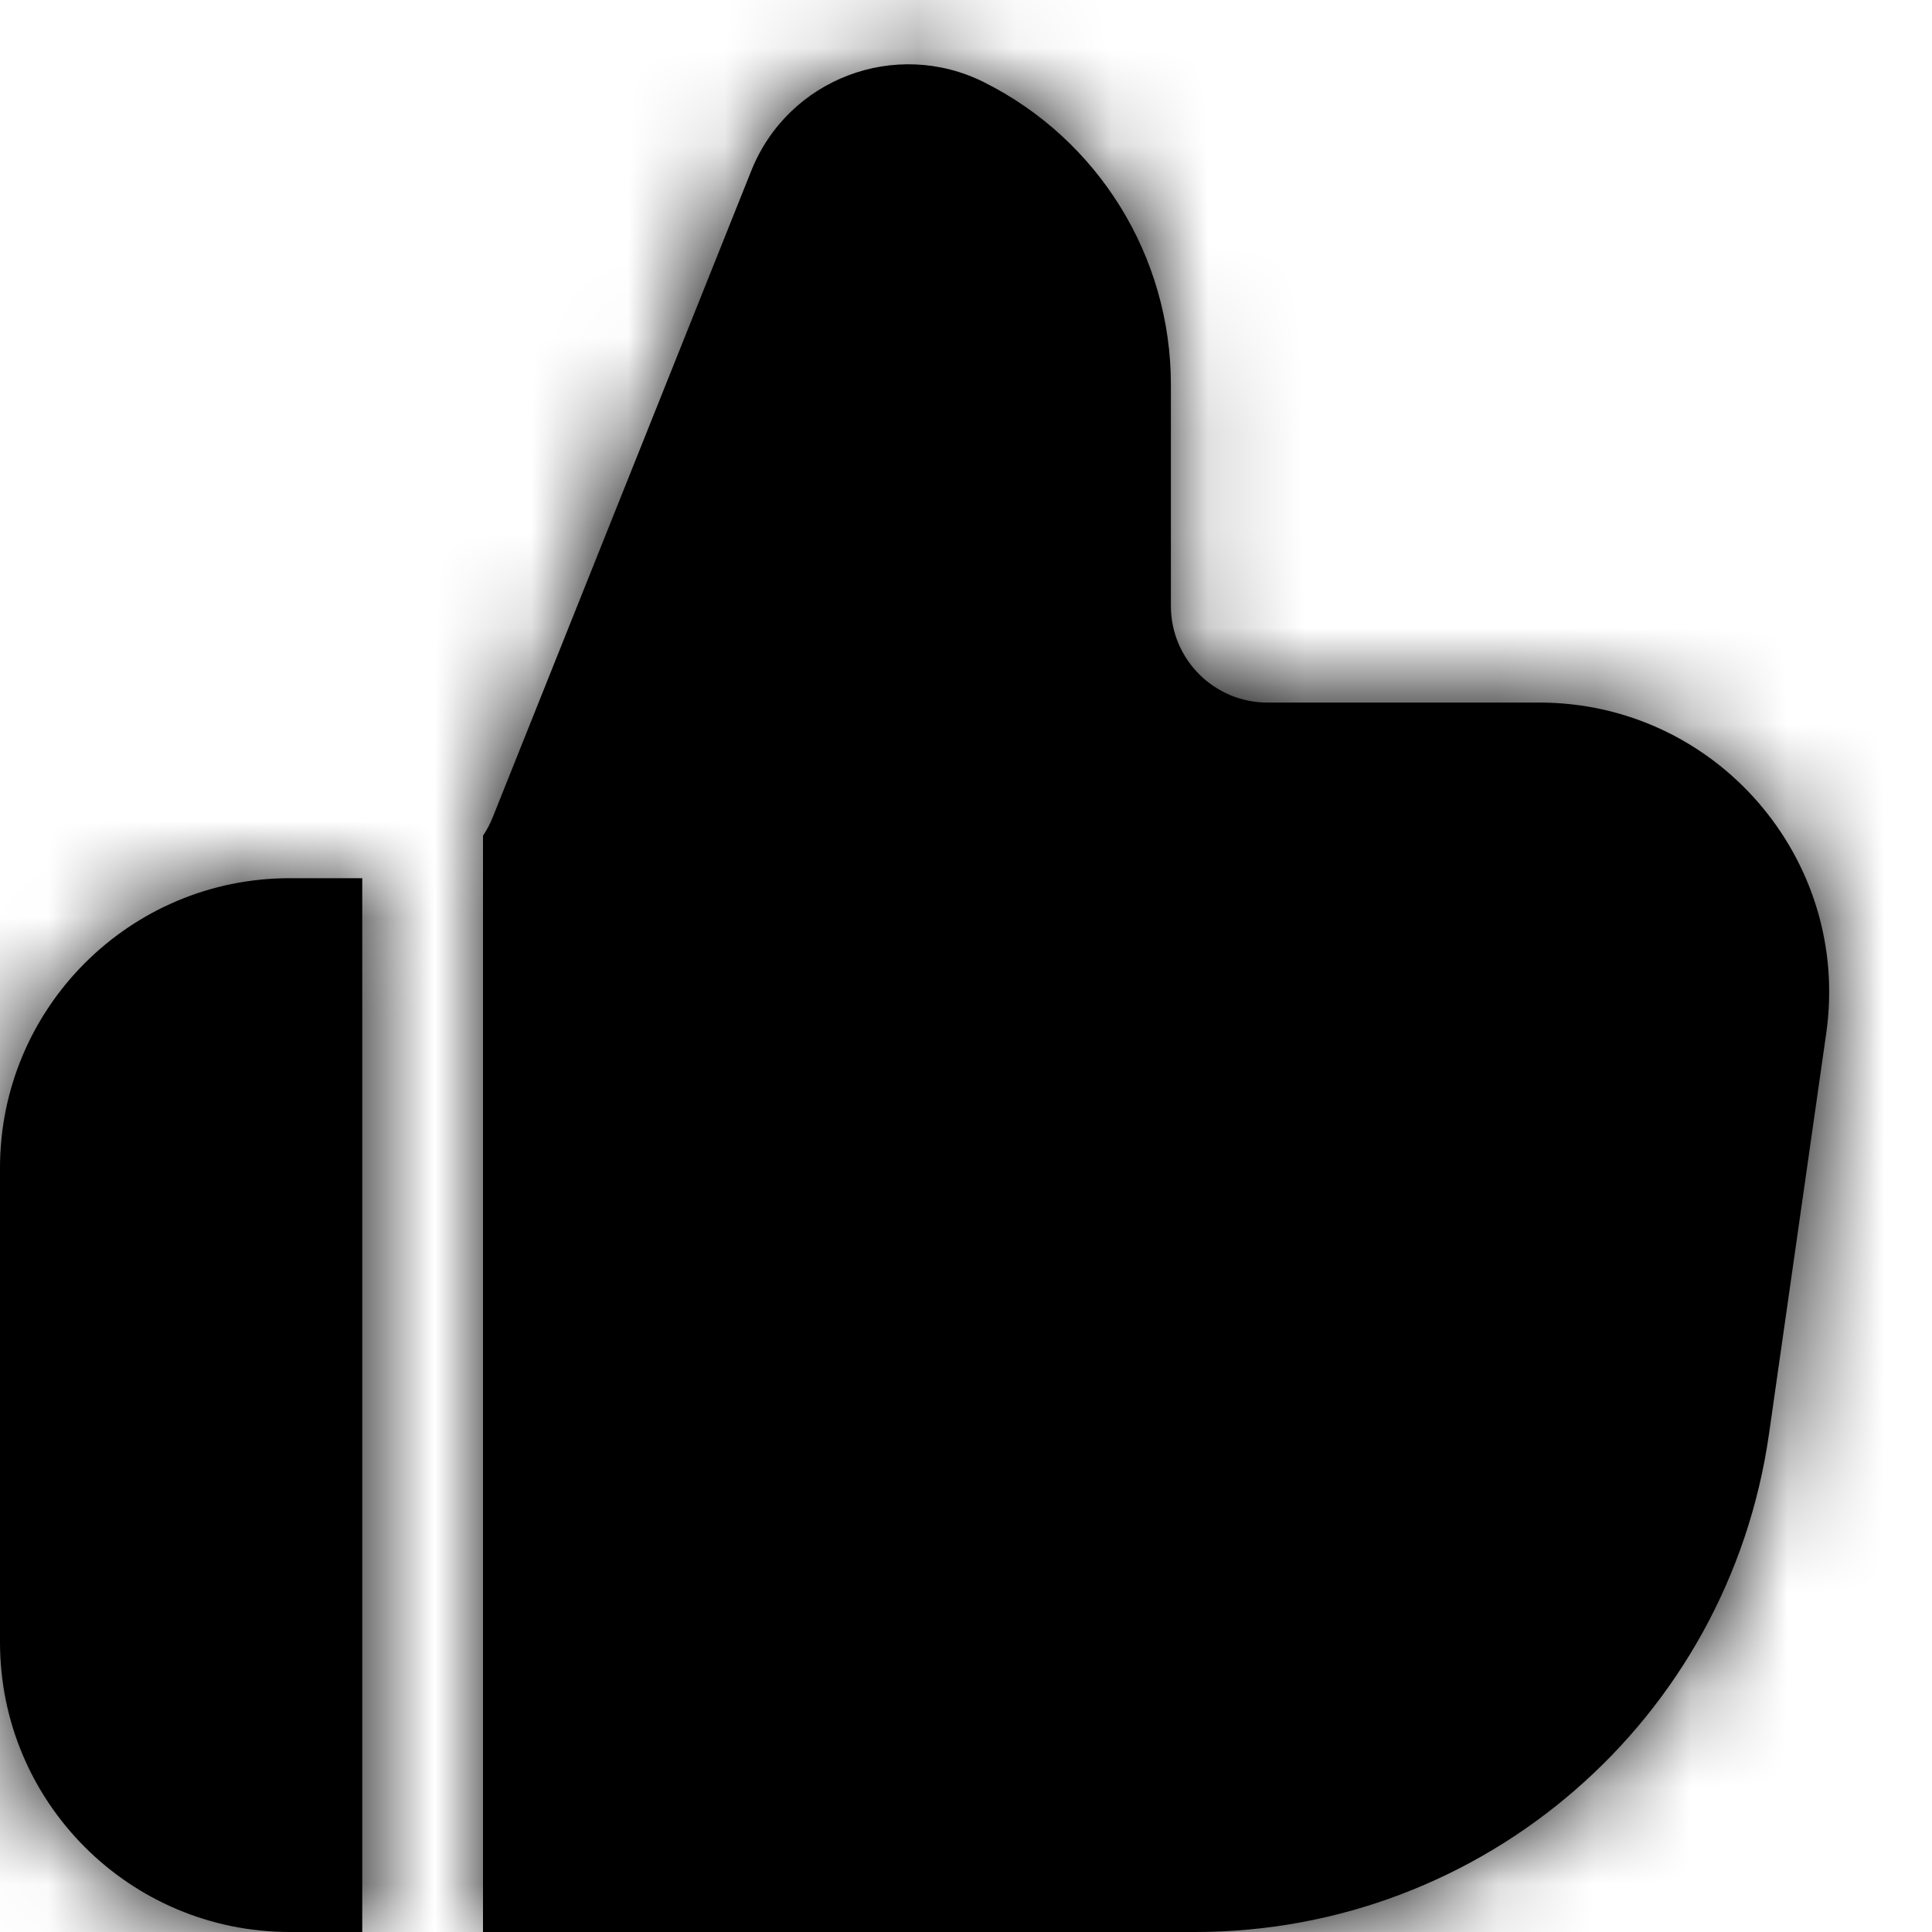 <svg width="20" height="20" viewBox="0 0 20 20" fill="none" xmlns="http://www.w3.org/2000/svg">
<mask id="path-1-inside-1" fill="white">
<path fill-rule="evenodd" clip-rule="evenodd" d="M3 9.091C1.343 9.091 0 10.434 0 12.091V17C0 18.657 1.343 20 3 20H3.75L3.75 9.091H3ZM5 8.651L5 20H12.372C15.358 20 17.889 17.804 18.312 14.848L18.905 10.697C19.163 8.89 17.761 7.273 15.935 7.273H13.121C12.569 7.273 12.121 6.825 12.121 6.273V3.982C12.121 2.656 11.372 1.444 10.186 0.851C9.27 0.393 8.159 0.815 7.778 1.766L5.1 8.462C5.073 8.53 5.039 8.593 5 8.651Z"/>
</mask>
<path fill-rule="evenodd" clip-rule="evenodd" d="M3 9.091C1.343 9.091 0 10.434 0 12.091V17C0 18.657 1.343 20 3 20H3.75L3.75 9.091H3ZM5 8.651L5 20H12.372C15.358 20 17.889 17.804 18.312 14.848L18.905 10.697C19.163 8.89 17.761 7.273 15.935 7.273H13.121C12.569 7.273 12.121 6.825 12.121 6.273V3.982C12.121 2.656 11.372 1.444 10.186 0.851C9.27 0.393 8.159 0.815 7.778 1.766L5.1 8.462C5.073 8.53 5.039 8.593 5 8.651Z" fill="black"/>
<path d="M3.75 20V22H5.75L5.75 20L3.75 20ZM3.75 9.091L5.75 9.091L5.75 7.091H3.75V9.091ZM5 8.651L3.343 7.531L3 8.039L3 8.651L5 8.651ZM5 20L3 20L3 22H5V20ZM18.312 14.848L20.292 15.131L20.292 15.131L18.312 14.848ZM18.905 10.697L16.925 10.414L16.925 10.414L18.905 10.697ZM10.186 0.851L9.292 2.64L9.292 2.64L10.186 0.851ZM7.778 1.766L5.921 1.023L5.921 1.023L7.778 1.766ZM5.1 8.462L6.957 9.205L6.957 9.205L5.1 8.462ZM2 12.091C2 11.539 2.448 11.091 3 11.091V7.091C0.239 7.091 -2 9.329 -2 12.091H2ZM2 17V12.091H-2V17H2ZM3 18C2.448 18 2 17.552 2 17H-2C-2 19.761 0.239 22 3 22V18ZM3.75 18H3V22H3.75V18ZM5.75 20L5.75 9.091L1.75 9.091L1.75 20L5.75 20ZM3 11.091H3.75V7.091H3V11.091ZM3 8.651L3 20L7 20L7 8.651L3 8.651ZM12.372 18H5V22H12.372V18ZM16.332 14.566C16.05 16.536 14.363 18 12.372 18V22C16.353 22 19.729 19.073 20.292 15.131L16.332 14.566ZM16.925 10.414L16.332 14.566L20.292 15.131L20.885 10.98L16.925 10.414ZM15.935 9.273C16.544 9.273 17.011 9.812 16.925 10.414L20.885 10.98C21.315 7.968 18.978 5.273 15.935 5.273V9.273ZM13.121 9.273H15.935V5.273H13.121V9.273ZM10.121 6.273C10.121 7.93 11.464 9.273 13.121 9.273V5.273C13.674 5.273 14.121 5.72 14.121 6.273H10.121ZM10.121 3.982V6.273H14.121V3.982H10.121ZM9.292 2.64C9.8 2.894 10.121 3.413 10.121 3.982H14.121C14.121 1.898 12.944 -0.006 11.081 -0.938L9.292 2.64ZM9.635 2.509C9.581 2.645 9.422 2.705 9.292 2.64L11.081 -0.938C9.118 -1.919 6.736 -1.014 5.921 1.023L9.635 2.509ZM6.957 9.205L9.635 2.509L5.921 1.023L3.243 7.72L6.957 9.205ZM6.657 9.771C6.776 9.595 6.877 9.406 6.957 9.205L3.243 7.72C3.27 7.653 3.303 7.59 3.343 7.531L6.657 9.771Z" fill="black" mask="url(#path-1-inside-1)"/>
</svg>
